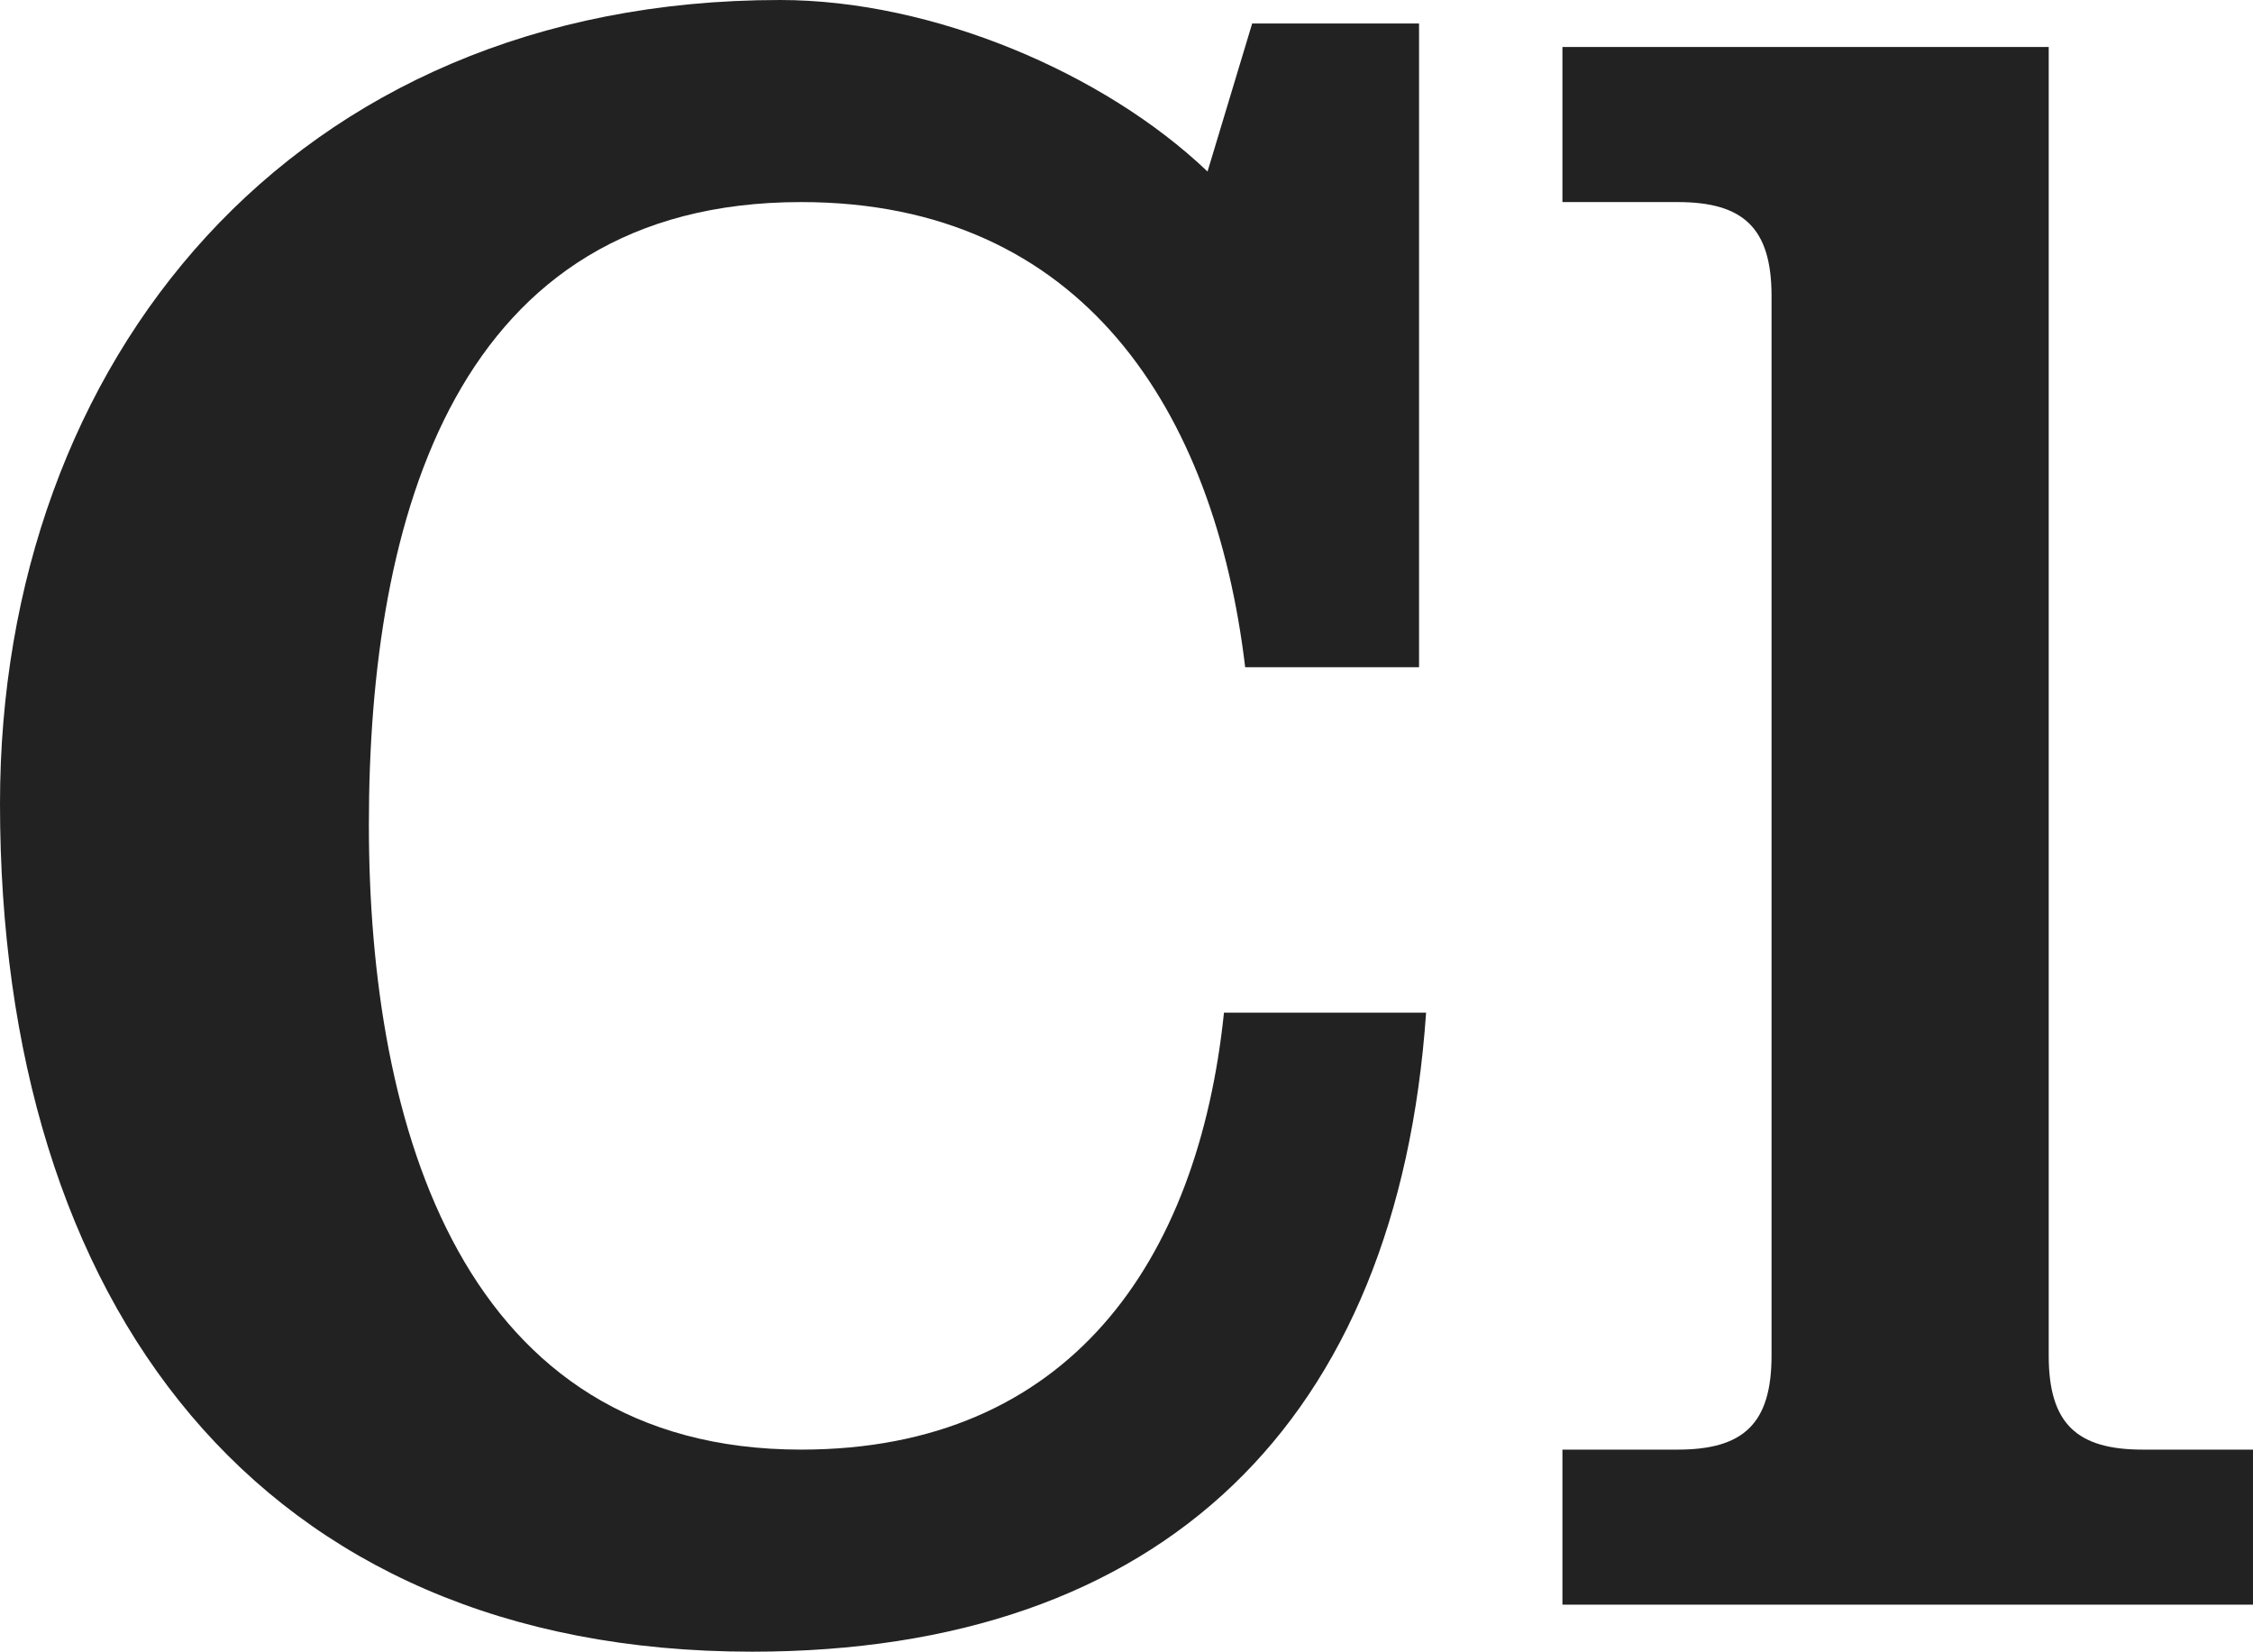 <?xml version="1.0" encoding="utf-8"?>
<!-- Generator: Adobe Illustrator 16.0.0, SVG Export Plug-In . SVG Version: 6.00 Build 0)  -->
<!DOCTYPE svg PUBLIC "-//W3C//DTD SVG 1.1//EN" "http://www.w3.org/Graphics/SVG/1.1/DTD/svg11.dtd">
<svg version="1.1" id="Layer_1" xmlns="http://www.w3.org/2000/svg" xmlns:xlink="http://www.w3.org/1999/xlink" x="0px" y="0px"
	 width="34.521px" height="25.305px" viewBox="0 0 34.521 25.305" enable-background="new 0 0 34.521 25.305" xml:space="preserve">
<g>
	<path fill="#222222" d="M19.186,0.36h2.557v9.863h-2.664C18.61,6.3,16.594,3.096,12.275,3.096c-5.292,0-6.623,4.823-6.623,9.539
		c0,4.644,1.439,9.575,6.623,9.575c4.104,0,6.083-2.88,6.479-6.695h3.097c-0.433,6.263-4.031,9.791-10.331,9.791
		C3.959,25.305,0,19.978,0,12.311C0,5.543,4.463,0,11.951,0c2.339,0,4.967,1.116,6.551,2.628L19.186,0.36z"/>
	<path fill="#222222" d="M23.94,24.585V22.21h1.765c1.008,0,1.439-0.396,1.439-1.44V4.536c0-1.044-0.433-1.44-1.439-1.44H23.94V0.72
		h7.451v20.05c0,1.044,0.433,1.44,1.439,1.44h1.691v2.375H23.94z"/>
</g>
</svg>
